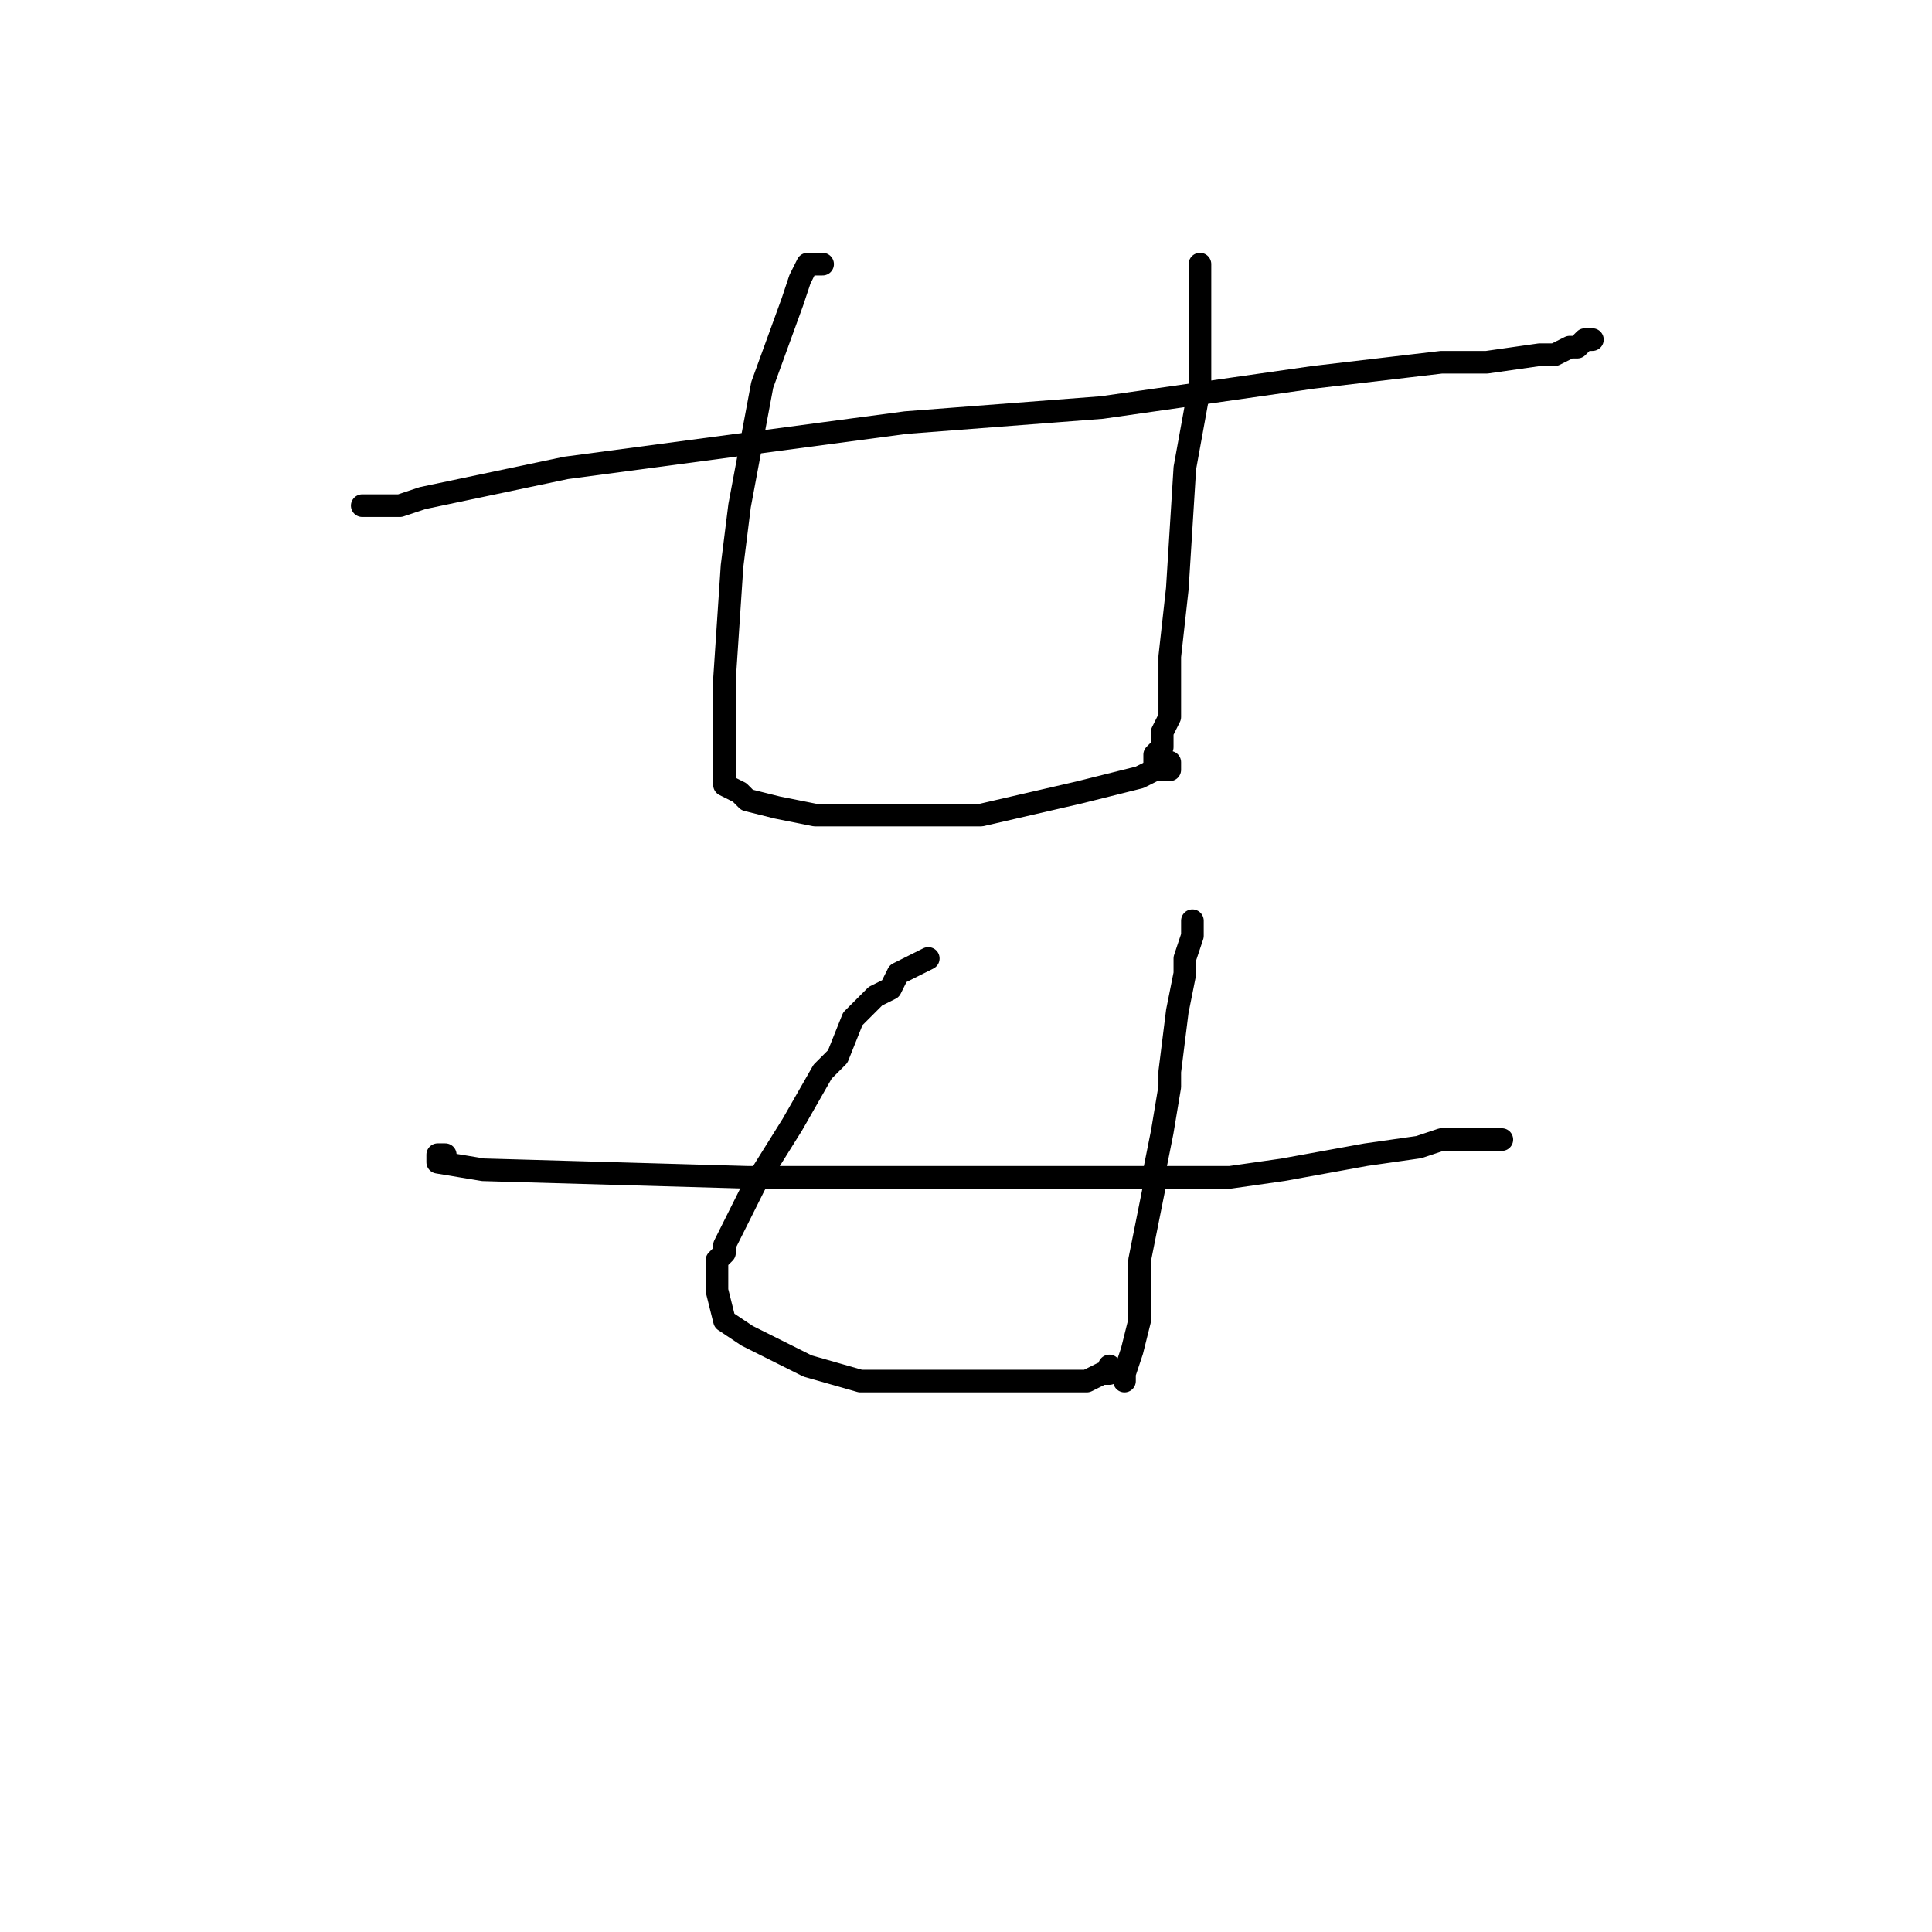 <?xml version="1.0" standalone="no"?>
    <svg width="256" height="256" xmlns="http://www.w3.org/2000/svg" version="1.1">
    <polyline stroke="black" stroke-width="3" stroke-linecap="round" fill="transparent" stroke-linejoin="round" points="48 67 49 67 50 67 53 67 56 66 75 62 120 56 146 54 174 50 191 48 197 48 204 47 206 47 208 46 209 46 210 45 211 45 211 45 211 45 " />
        <polyline stroke="black" stroke-width="3" stroke-linecap="round" fill="transparent" stroke-linejoin="round" points="109 35 108 35 107 35 106 37 105 40 101 51 98 67 97 75 96 90 96 97 96 99 96 100 96 101 96 102 96 103 96 104 98 105 99 106 103 107 108 108 114 108 130 108 143 105 147 104 151 103 153 102 154 102 155 102 155 102 155 101 155 101 " />
        <polyline stroke="black" stroke-width="3" stroke-linecap="round" fill="transparent" stroke-linejoin="round" points="159 35 159 36 159 51 157 62 156 78 155 87 155 93 155 95 154 97 154 98 154 99 154 99 153 100 153 101 153 101 " />
        <polyline stroke="black" stroke-width="3" stroke-linecap="round" fill="transparent" stroke-linejoin="round" points="59 153 58 153 58 154 64 155 99 156 122 156 147 156 163 156 170 155 181 153 188 152 191 151 193 151 195 151 196 151 197 151 198 151 199 151 199 151 199 151 " />
        <polyline stroke="black" stroke-width="3" stroke-linecap="round" fill="transparent" stroke-linejoin="round" points="123 127 121 128 119 129 118 131 116 132 113 135 111 140 109 142 105 149 100 157 99 159 97 163 96 165 96 166 95 167 95 169 95 170 95 171 96 175 99 177 107 181 114 183 118 183 129 183 136 183 139 183 143 183 144 183 146 182 147 182 147 181 147 181 " />
        <polyline stroke="black" stroke-width="3" stroke-linecap="round" fill="transparent" stroke-linejoin="round" points="158 122 158 124 157 127 157 129 156 134 155 142 155 144 154 150 153 155 153 157 152 162 151 167 151 168 151 171 151 172 151 173 151 174 151 175 150 179 150 179 149 182 149 183 149 183 149 183 " />
        </svg>